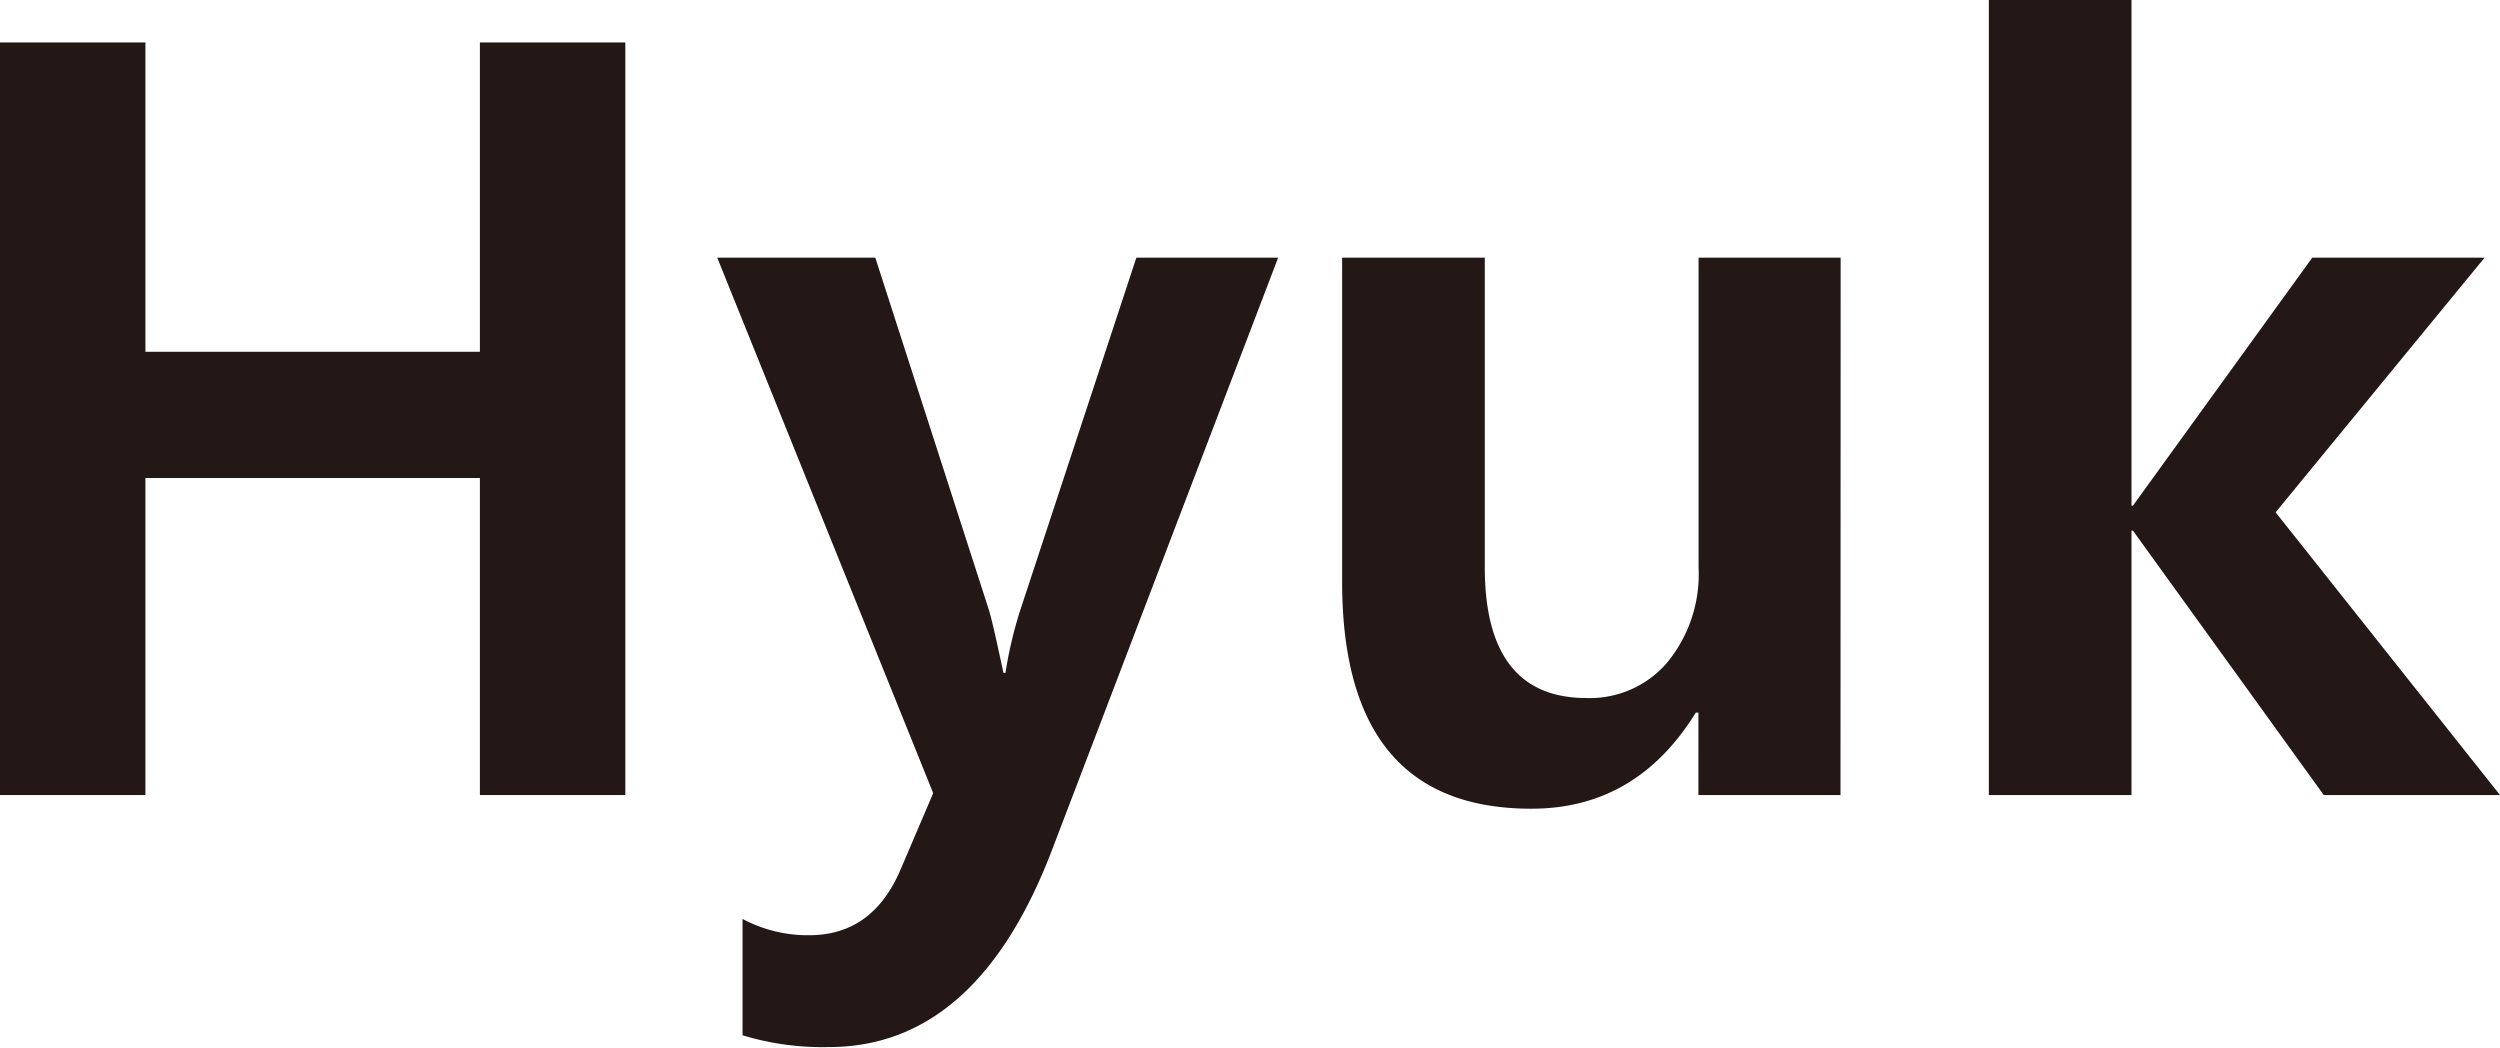 <svg xmlns="http://www.w3.org/2000/svg" viewBox="0 0 171.91 72.04"><defs><style>.cls-1{fill:#231815;}</style></defs><g id="레이어_2" data-name="레이어 2"><g id="레이어_1-2" data-name="레이어 1"><path class="cls-1" d="M43,54.67H33V32.87H10v21.8H0V2.92H10V24.19H33V2.92H43Z"/><path class="cls-1" d="M87.89,17.72,72.32,58.5Q67.15,72,57,72a18.86,18.86,0,0,1-5.94-.81v-8a9.54,9.54,0,0,0,4.57,1.12c2.93,0,5-1.5,6.29-4.5l2.25-5.27L49.32,17.72H60.19L68,41.94c.23.77.55,2.22,1,4.33h.14a28.42,28.42,0,0,1,1-4.26l8-24.29Z"/><path class="cls-1" d="M126.56,54.67h-9.77V49h-.18q-4.08,6.62-11.32,6.61-13,0-13-15.61V17.72h9.81V39q0,9,7,9a7,7,0,0,0,5.55-2.45,9.56,9.56,0,0,0,2.15-6.55V17.72h9.77Z"/><path class="cls-1" d="M171.91,54.67H159.79L146.67,36.49h-.1V54.67h-9.81V0h9.81V34.77h.1L159,17.72h11.85L156.48,35.23Z"/></g></g></svg>